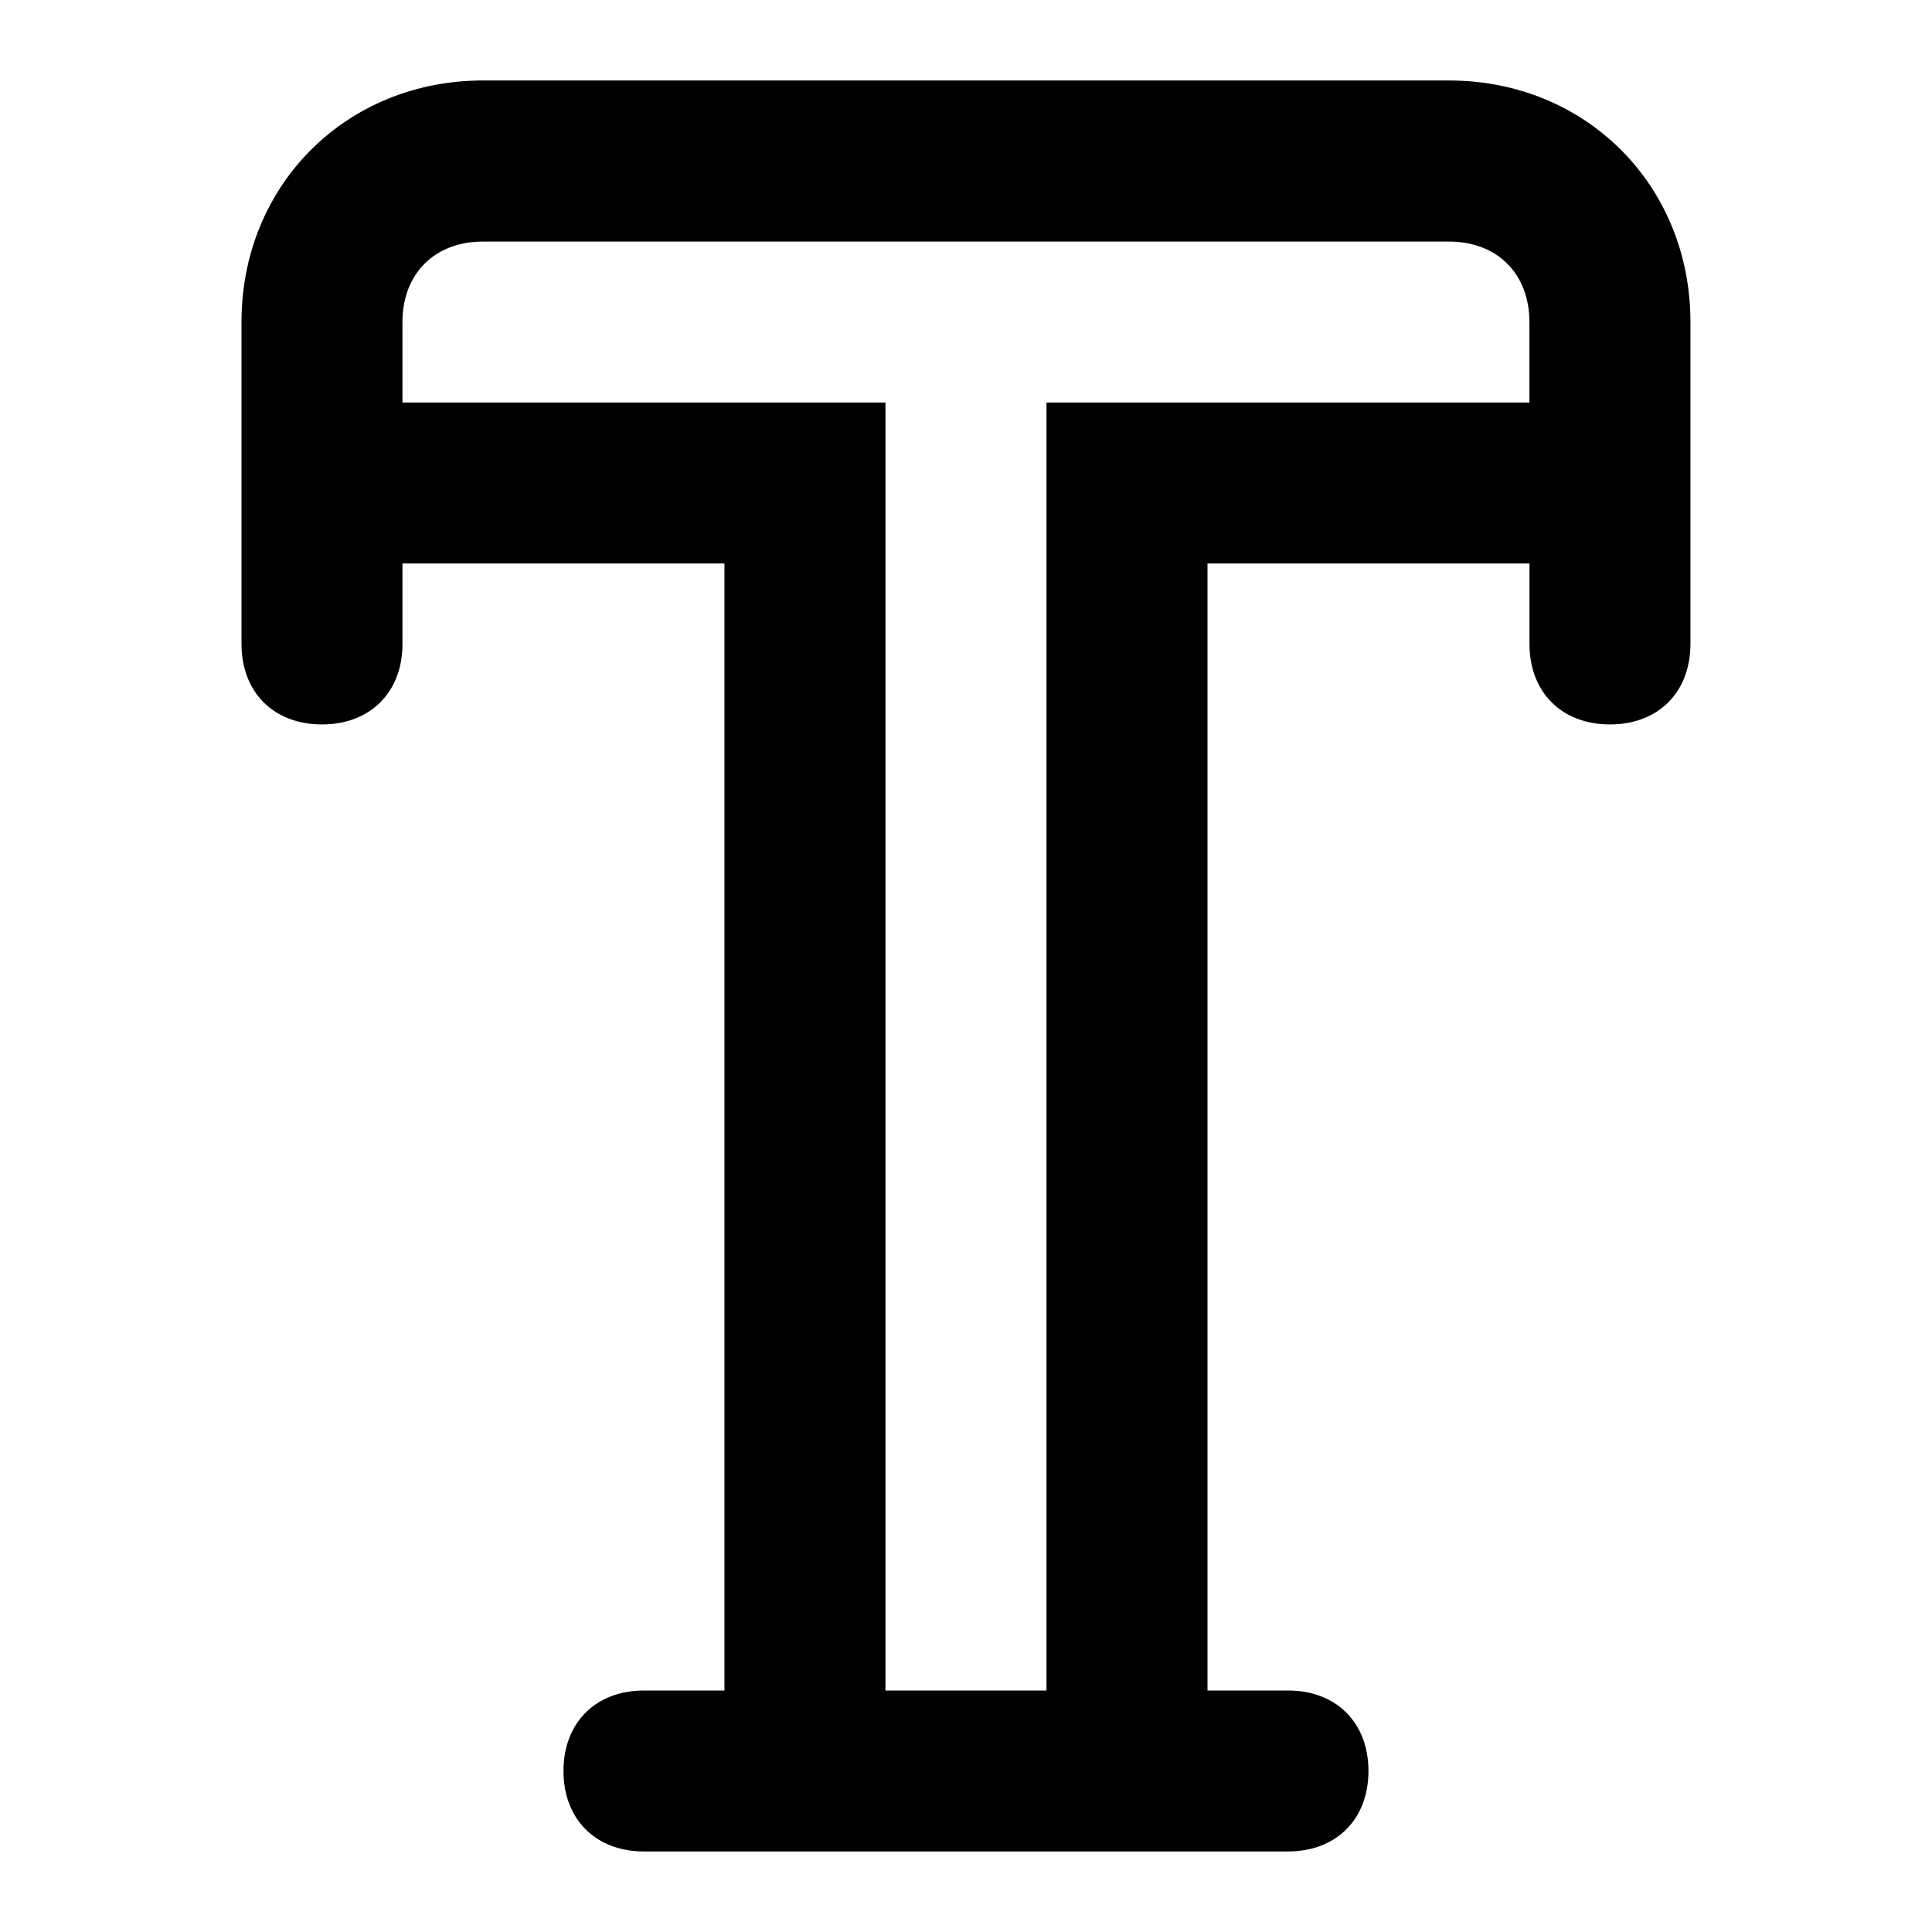<!-- Generated by IcoMoon.io -->
<svg version="1.1" xmlns="http://www.w3.org/2000/svg" width="32" height="32" viewBox="0 0 32 32">
<title>text</title>
<path d="M24 1.333h-16c-2.267 0-4 1.733-4 4v5.333c0 0.8 0.533 1.333 1.333 1.333s1.333-0.533 1.333-1.333v-1.333h5.333v18.667h-1.333c-0.8 0-1.333 0.533-1.333 1.333s0.533 1.333 1.333 1.333h10.667c0.8 0 1.333-0.533 1.333-1.333s-0.533-1.333-1.333-1.333h-1.333v-18.667h5.333v1.333c0 0.8 0.533 1.333 1.333 1.333s1.333-0.533 1.333-1.333v-5.333c0-2.267-1.733-4-4-4zM25.333 6.667h-8v21.333h-2.667v-21.333h-8v-1.333c0-0.8 0.533-1.333 1.333-1.333h16c0.8 0 1.333 0.533 1.333 1.333v1.333z"></path>
</svg>
